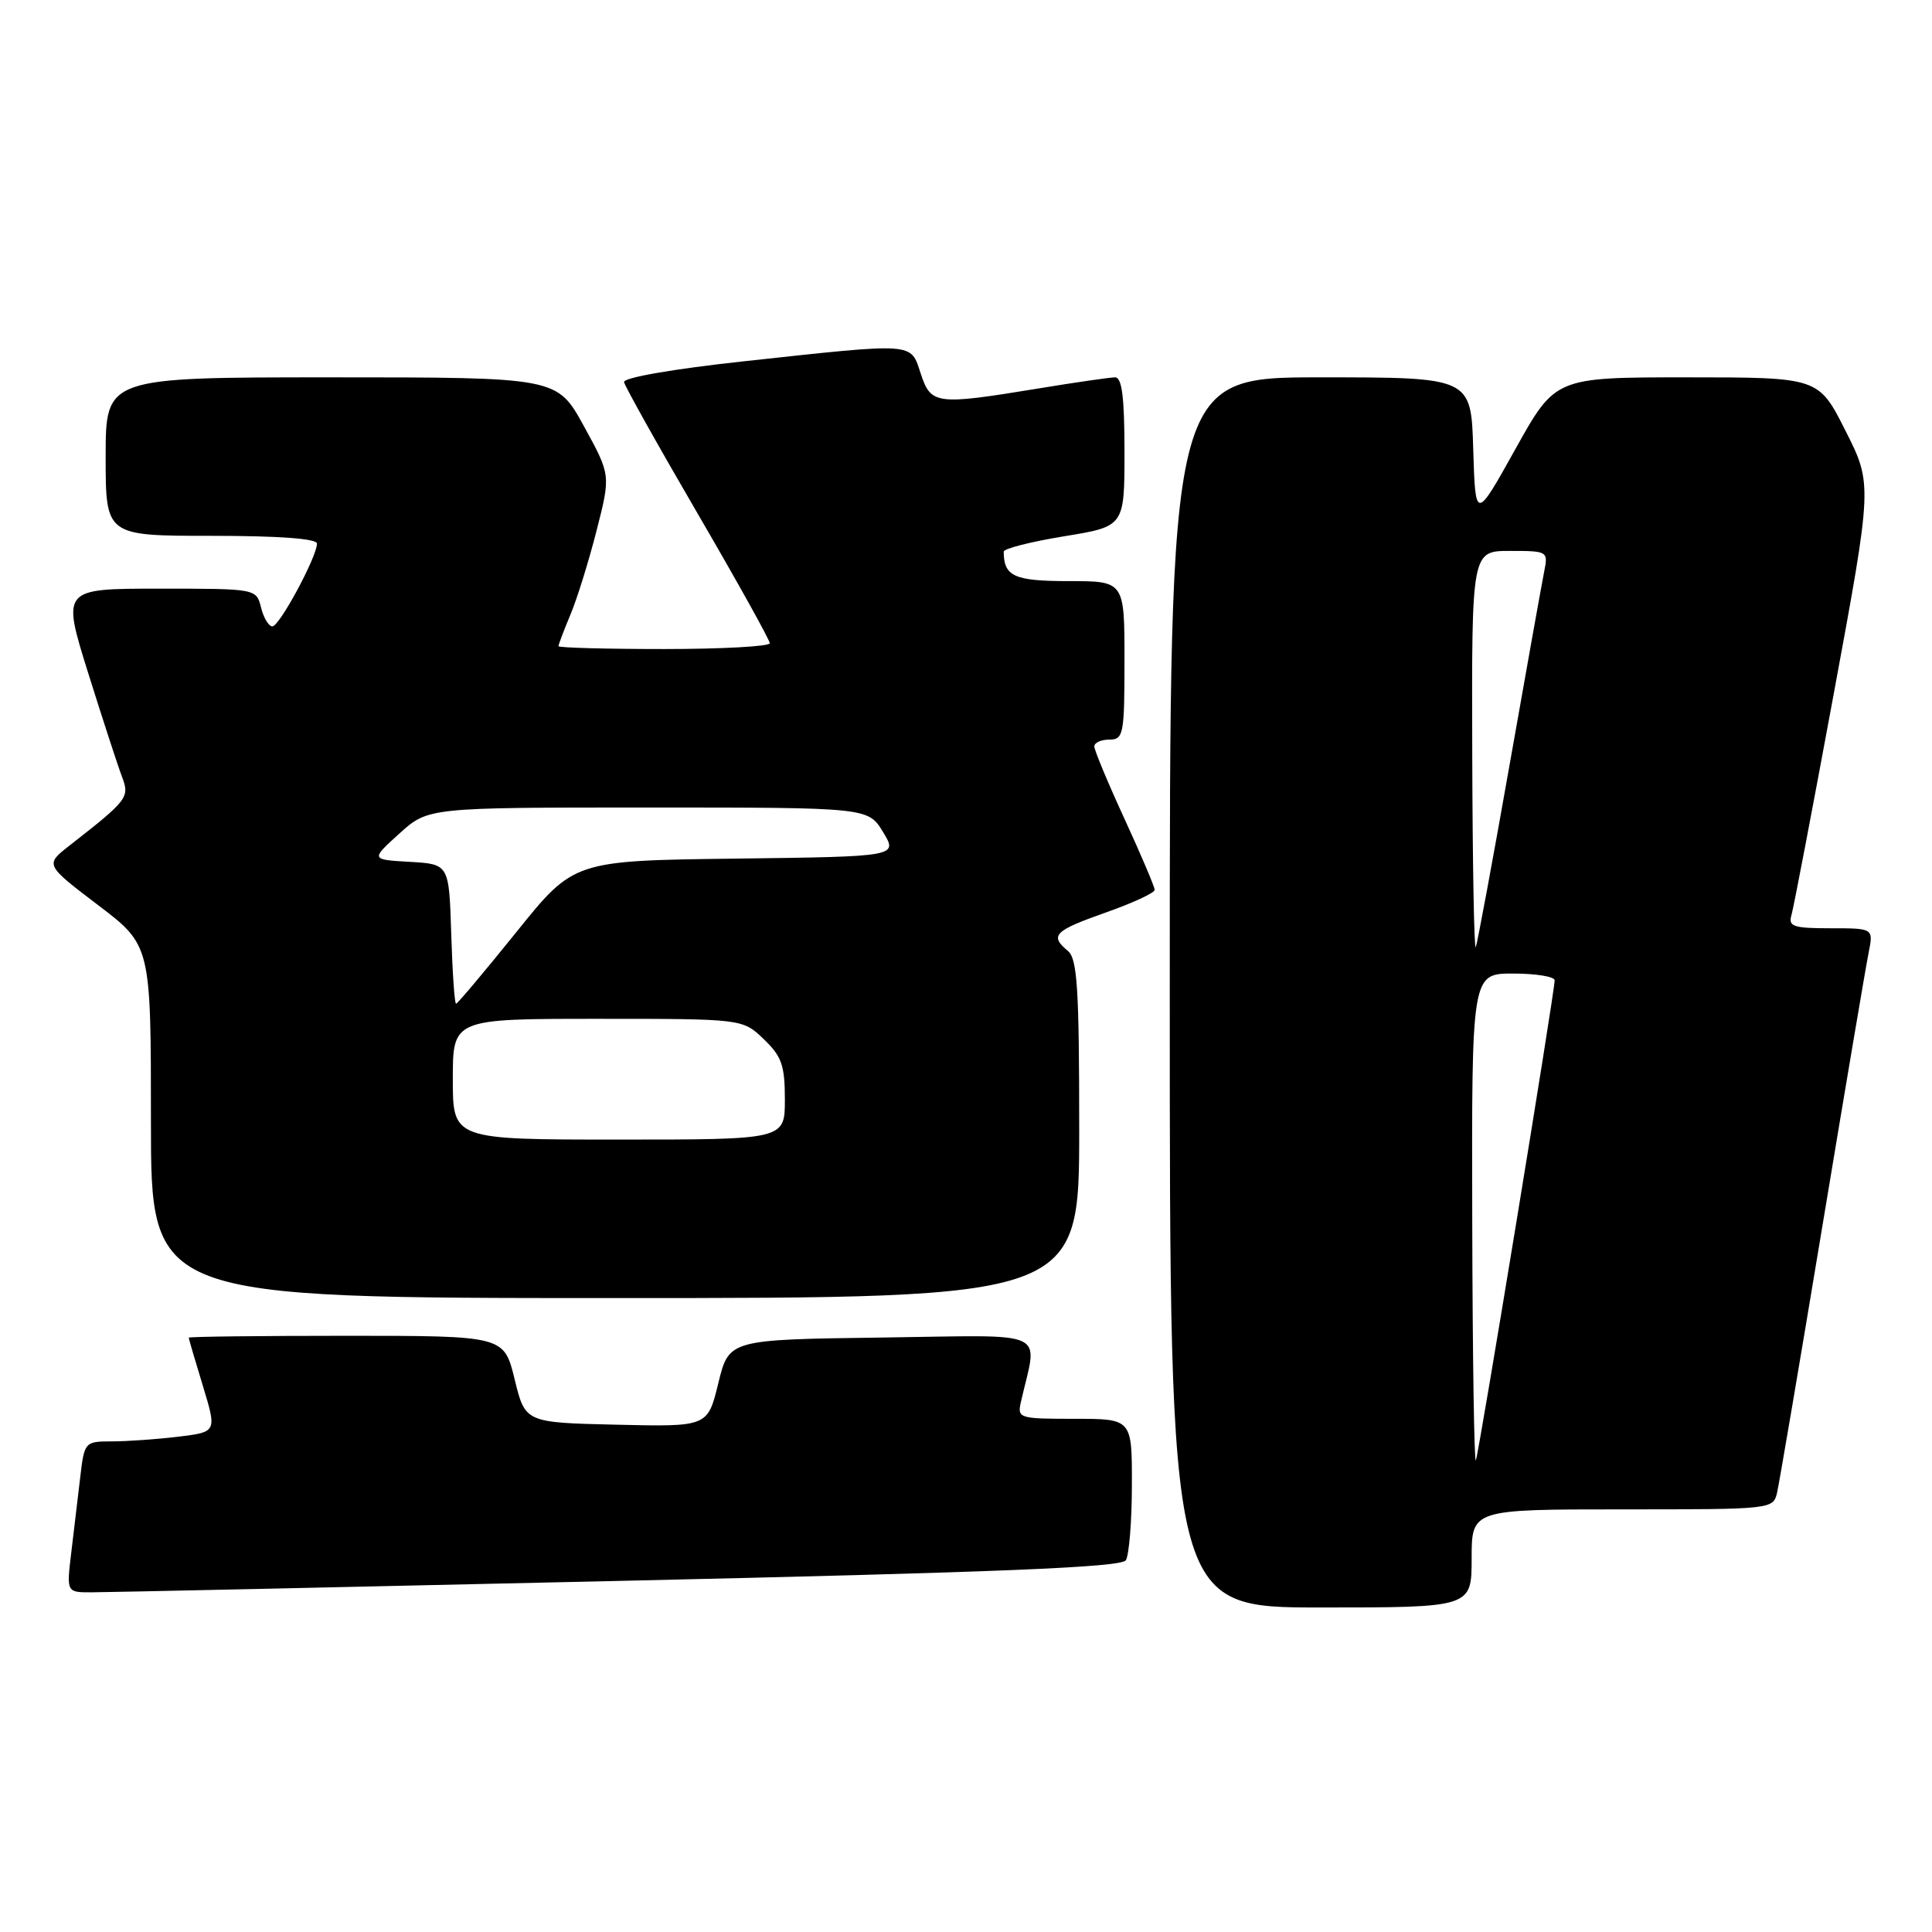 <?xml version="1.0" encoding="UTF-8" standalone="no"?>
<!DOCTYPE svg PUBLIC "-//W3C//DTD SVG 1.1//EN" "http://www.w3.org/Graphics/SVG/1.1/DTD/svg11.dtd" >
<svg xmlns="http://www.w3.org/2000/svg" xmlns:xlink="http://www.w3.org/1999/xlink" version="1.1" viewBox="0 0 256 256">
 <g >
 <path fill="currentColor"
d=" M 195.00 206.50 C 195.00 200.00 195.00 200.00 214.98 200.00 C 234.88 200.00 234.96 199.99 235.48 197.75 C 235.76 196.51 238.46 180.65 241.47 162.50 C 244.48 144.35 247.24 128.04 247.60 126.25 C 248.25 123.00 248.25 123.00 242.56 123.00 C 237.61 123.00 236.93 122.77 237.38 121.25 C 237.66 120.29 240.19 107.05 243.00 91.83 C 248.11 64.16 248.11 64.16 244.54 57.08 C 240.97 50.00 240.97 50.00 223.53 50.00 C 206.09 50.00 206.09 50.00 200.80 59.50 C 195.50 69.01 195.50 69.01 195.21 59.50 C 194.93 50.00 194.93 50.00 174.96 50.00 C 155.00 50.00 155.00 50.00 155.00 131.50 C 155.00 213.00 155.00 213.00 175.00 213.00 C 195.00 213.00 195.00 213.00 195.00 206.50 Z  M 81.95 209.48 C 132.39 208.34 148.58 207.68 149.18 206.74 C 149.61 206.06 149.98 201.56 149.98 196.75 C 150.00 188.00 150.00 188.00 142.38 188.00 C 135.00 188.00 134.78 187.93 135.28 185.75 C 137.49 175.99 139.51 176.93 116.92 177.23 C 96.59 177.50 96.59 177.50 95.18 183.28 C 93.77 189.06 93.77 189.06 81.68 188.78 C 69.59 188.50 69.59 188.50 68.19 182.75 C 66.78 177.00 66.78 177.00 45.89 177.00 C 34.40 177.00 25.00 177.11 25.01 177.25 C 25.01 177.39 25.85 180.26 26.88 183.63 C 28.74 189.75 28.74 189.75 23.62 190.37 C 20.80 190.71 16.85 190.99 14.84 190.99 C 11.23 191.00 11.18 191.05 10.63 195.75 C 10.32 198.36 9.79 202.86 9.44 205.75 C 8.81 211.00 8.81 211.00 12.16 210.99 C 14.00 210.99 45.40 210.31 81.95 209.48 Z  M 143.00 149.62 C 143.00 130.95 142.75 127.04 141.50 126.00 C 139.05 123.97 139.68 123.33 146.50 120.92 C 150.08 119.66 153.00 118.31 153.00 117.91 C 153.00 117.52 151.20 113.28 149.00 108.50 C 146.80 103.72 145.00 99.40 145.00 98.90 C 145.00 98.41 145.90 98.00 147.00 98.00 C 148.87 98.00 149.00 97.33 149.00 87.50 C 149.00 77.00 149.00 77.00 141.61 77.00 C 134.38 77.00 133.00 76.37 133.00 73.10 C 133.00 72.69 136.60 71.78 141.00 71.06 C 149.00 69.76 149.00 69.76 149.00 59.88 C 149.00 52.64 148.67 50.00 147.75 50.00 C 147.06 50.01 142.45 50.67 137.50 51.49 C 124.00 53.70 123.36 53.62 122.00 49.50 C 120.62 45.33 121.47 45.39 98.50 47.88 C 89.14 48.90 82.58 50.04 82.69 50.63 C 82.80 51.19 87.18 59.03 92.44 68.05 C 97.70 77.08 102.00 84.81 102.00 85.23 C 102.00 85.65 95.70 86.00 88.00 86.00 C 80.30 86.00 74.00 85.83 74.00 85.62 C 74.00 85.41 74.71 83.54 75.58 81.45 C 76.46 79.37 78.02 74.35 79.05 70.30 C 80.93 62.95 80.93 62.95 77.37 56.47 C 73.82 50.00 73.82 50.00 43.91 50.00 C 14.00 50.00 14.00 50.00 14.00 60.50 C 14.00 71.00 14.00 71.00 28.00 71.00 C 36.97 71.00 42.00 71.37 42.00 72.03 C 42.00 73.77 37.03 83.00 36.09 83.00 C 35.61 83.00 34.93 81.88 34.59 80.50 C 33.96 78.00 33.96 78.00 21.07 78.00 C 8.19 78.00 8.19 78.00 11.69 89.20 C 13.62 95.36 15.64 101.55 16.17 102.94 C 17.20 105.66 16.94 106.00 9.21 112.04 C 5.96 114.58 5.96 114.58 12.98 119.92 C 20.00 125.25 20.00 125.25 20.00 148.63 C 20.00 172.00 20.00 172.00 81.50 172.00 C 143.00 172.00 143.00 172.00 143.00 149.62 Z  M 195.08 161.75 C 195.00 129.00 195.00 129.00 200.50 129.00 C 203.53 129.00 206.00 129.41 206.00 129.90 C 206.00 131.43 195.98 192.44 195.56 193.50 C 195.34 194.05 195.12 179.76 195.08 161.75 Z  M 195.08 99.75 C 195.00 73.00 195.00 73.00 200.08 73.00 C 205.09 73.00 205.15 73.04 204.61 75.75 C 204.31 77.26 202.23 88.85 200.00 101.50 C 197.77 114.15 195.76 124.95 195.55 125.50 C 195.33 126.05 195.12 114.46 195.08 99.75 Z  M 60.00 143.00 C 60.00 135.00 60.00 135.00 79.20 135.00 C 98.39 135.00 98.39 135.00 101.20 137.69 C 103.58 139.97 104.00 141.17 104.00 145.69 C 104.00 151.00 104.00 151.00 82.00 151.00 C 60.00 151.00 60.00 151.00 60.00 143.00 Z  M 59.79 123.75 C 59.50 114.50 59.50 114.50 54.30 114.20 C 49.11 113.90 49.11 113.90 52.92 110.45 C 56.74 107.00 56.74 107.00 85.89 107.00 C 115.03 107.00 115.03 107.00 117.01 110.25 C 118.98 113.50 118.98 113.50 97.51 113.77 C 76.03 114.04 76.03 114.04 68.41 123.52 C 64.21 128.73 60.62 133.00 60.43 133.00 C 60.23 133.00 59.95 128.84 59.79 123.75 Z "/>
</g>
</svg>